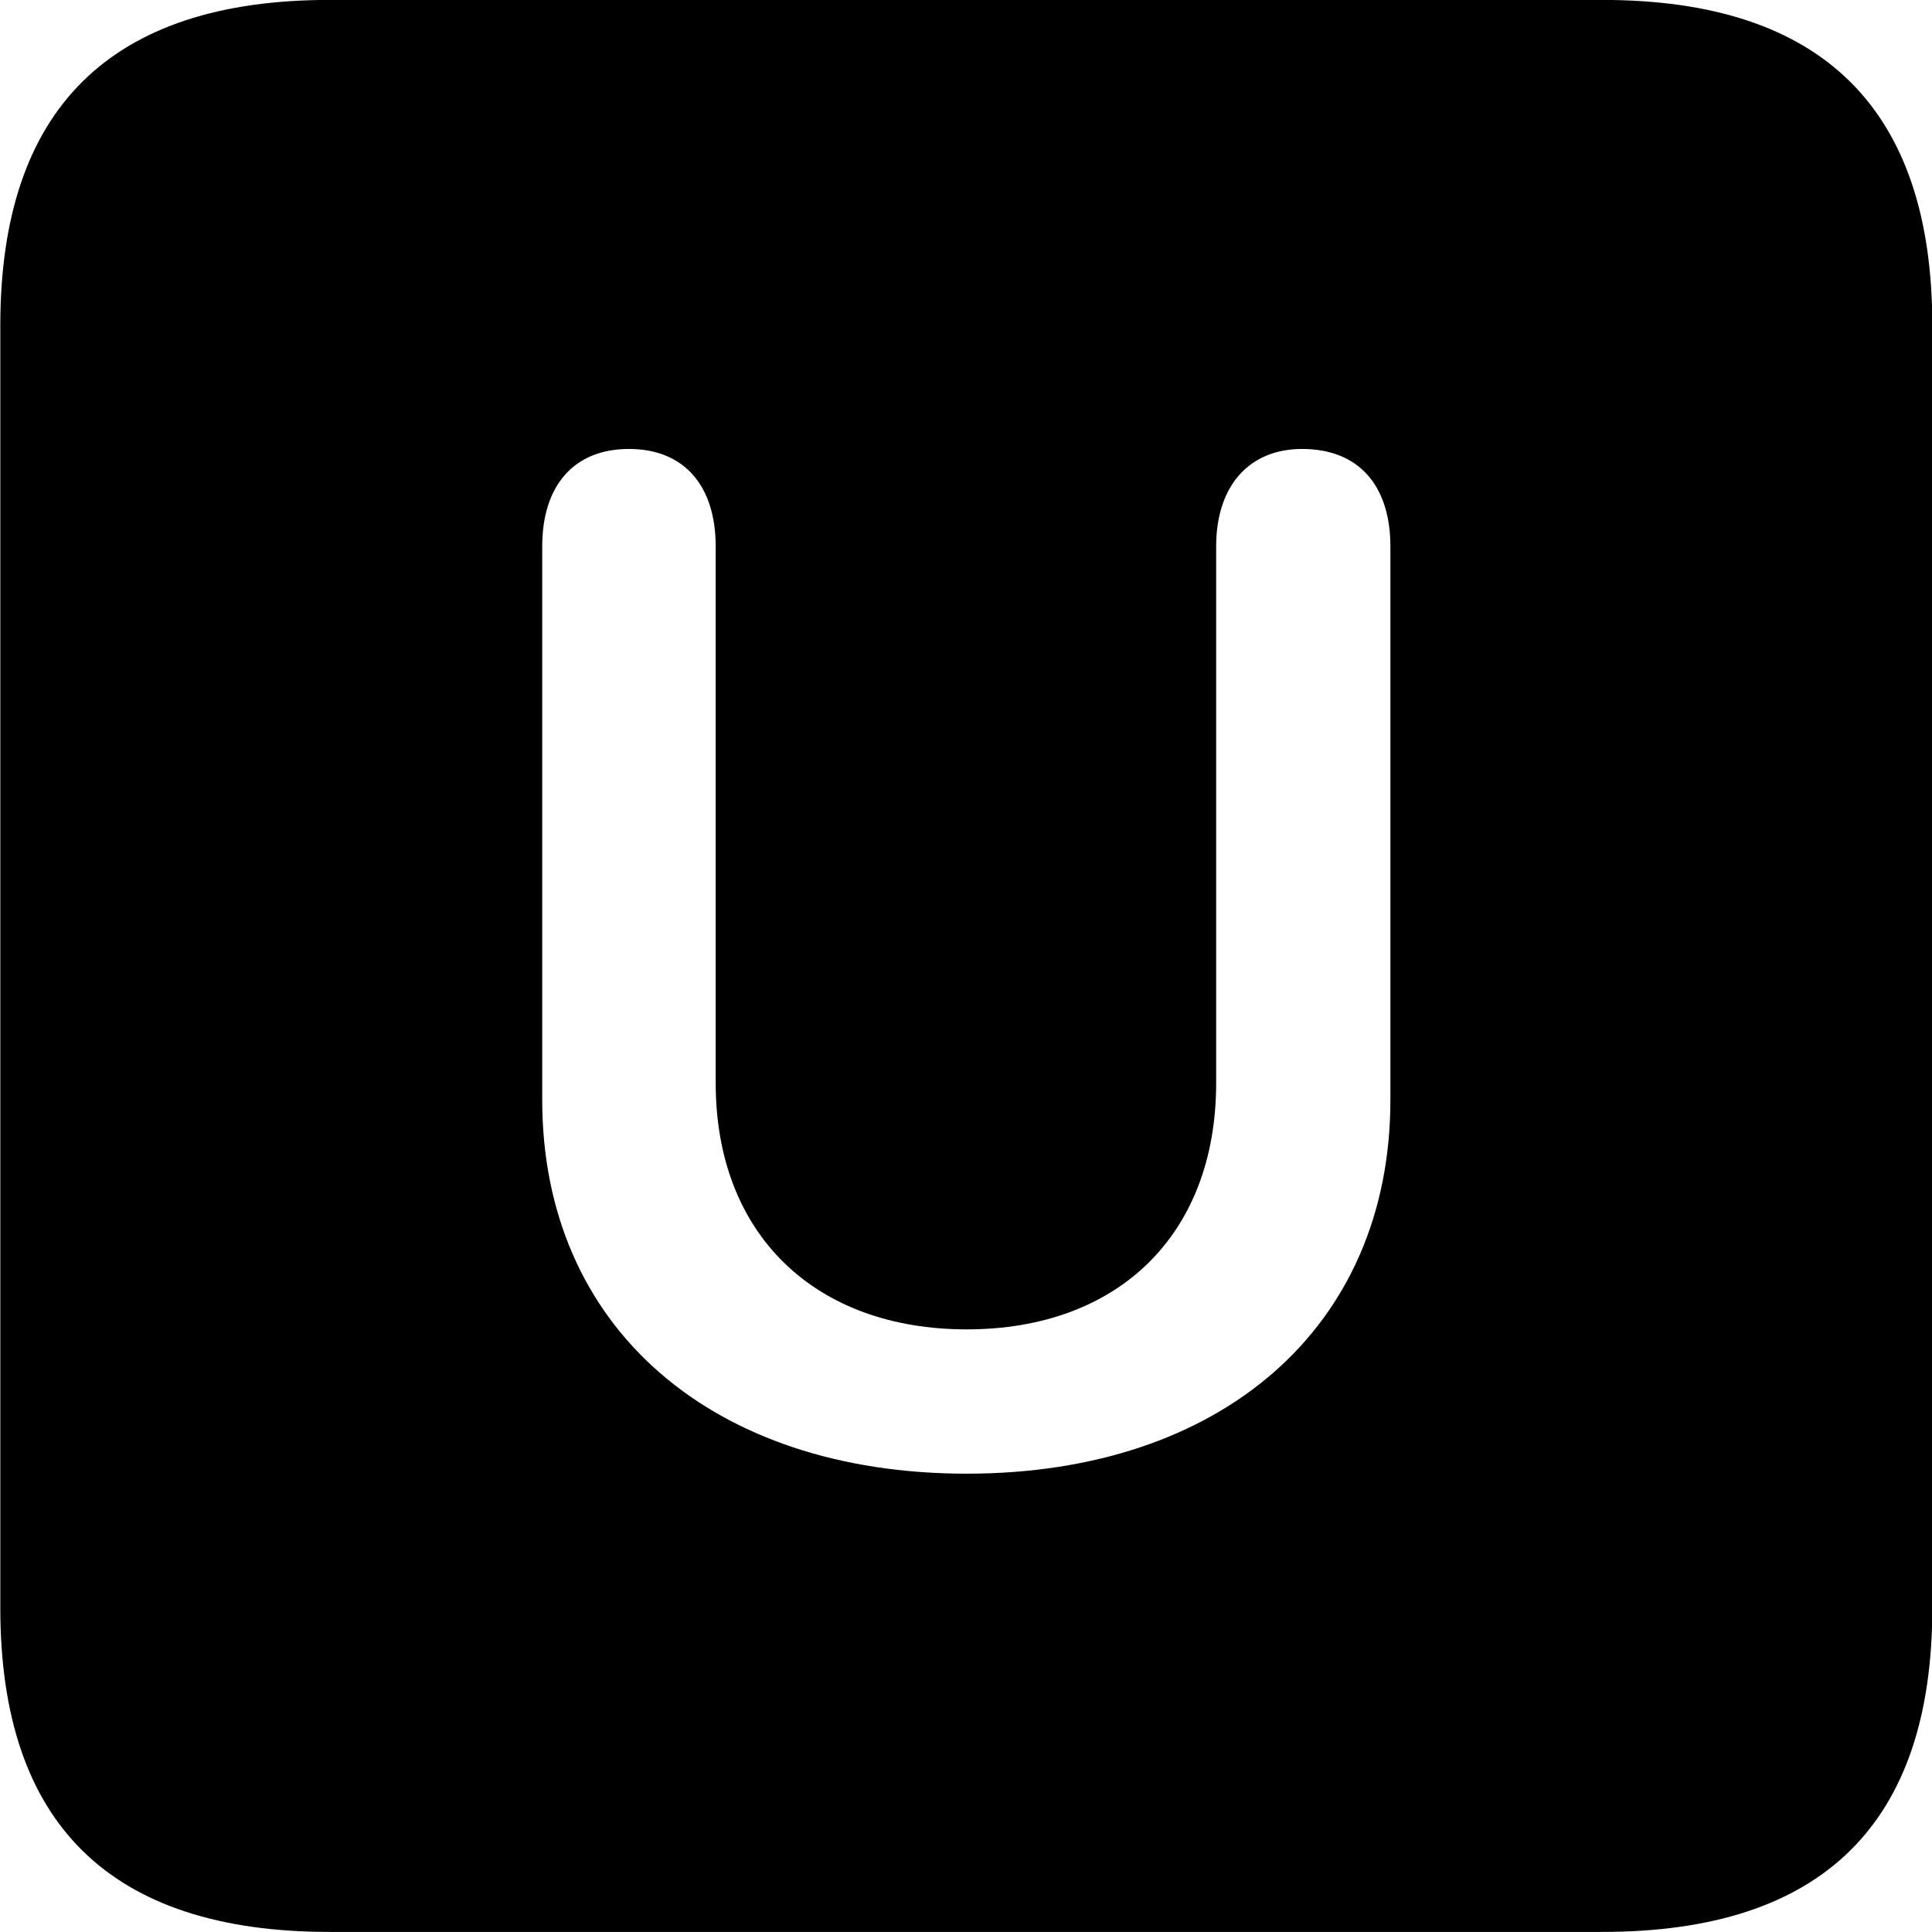 <svg viewBox="0 0 25.17 25.17" xmlns="http://www.w3.org/2000/svg"><path d="M4.294 25.169H20.874C23.744 25.169 25.174 23.759 25.174 20.949V4.239C25.174 1.419 23.744 -0.001 20.874 -0.001H4.294C1.434 -0.001 0.004 1.419 0.004 4.239V20.949C0.004 23.759 1.434 25.169 4.294 25.169ZM12.594 19.199C9.284 19.199 7.064 17.299 7.064 14.329V7.119C7.064 6.329 7.474 5.849 8.194 5.849C8.914 5.849 9.324 6.329 9.324 7.119V14.109C9.324 16.089 10.624 17.319 12.594 17.319C14.564 17.319 15.844 16.089 15.844 14.109V7.119C15.844 6.329 16.274 5.849 16.964 5.849C17.704 5.849 18.114 6.329 18.114 7.119V14.329C18.114 17.299 15.904 19.199 12.594 19.199Z" /></svg>